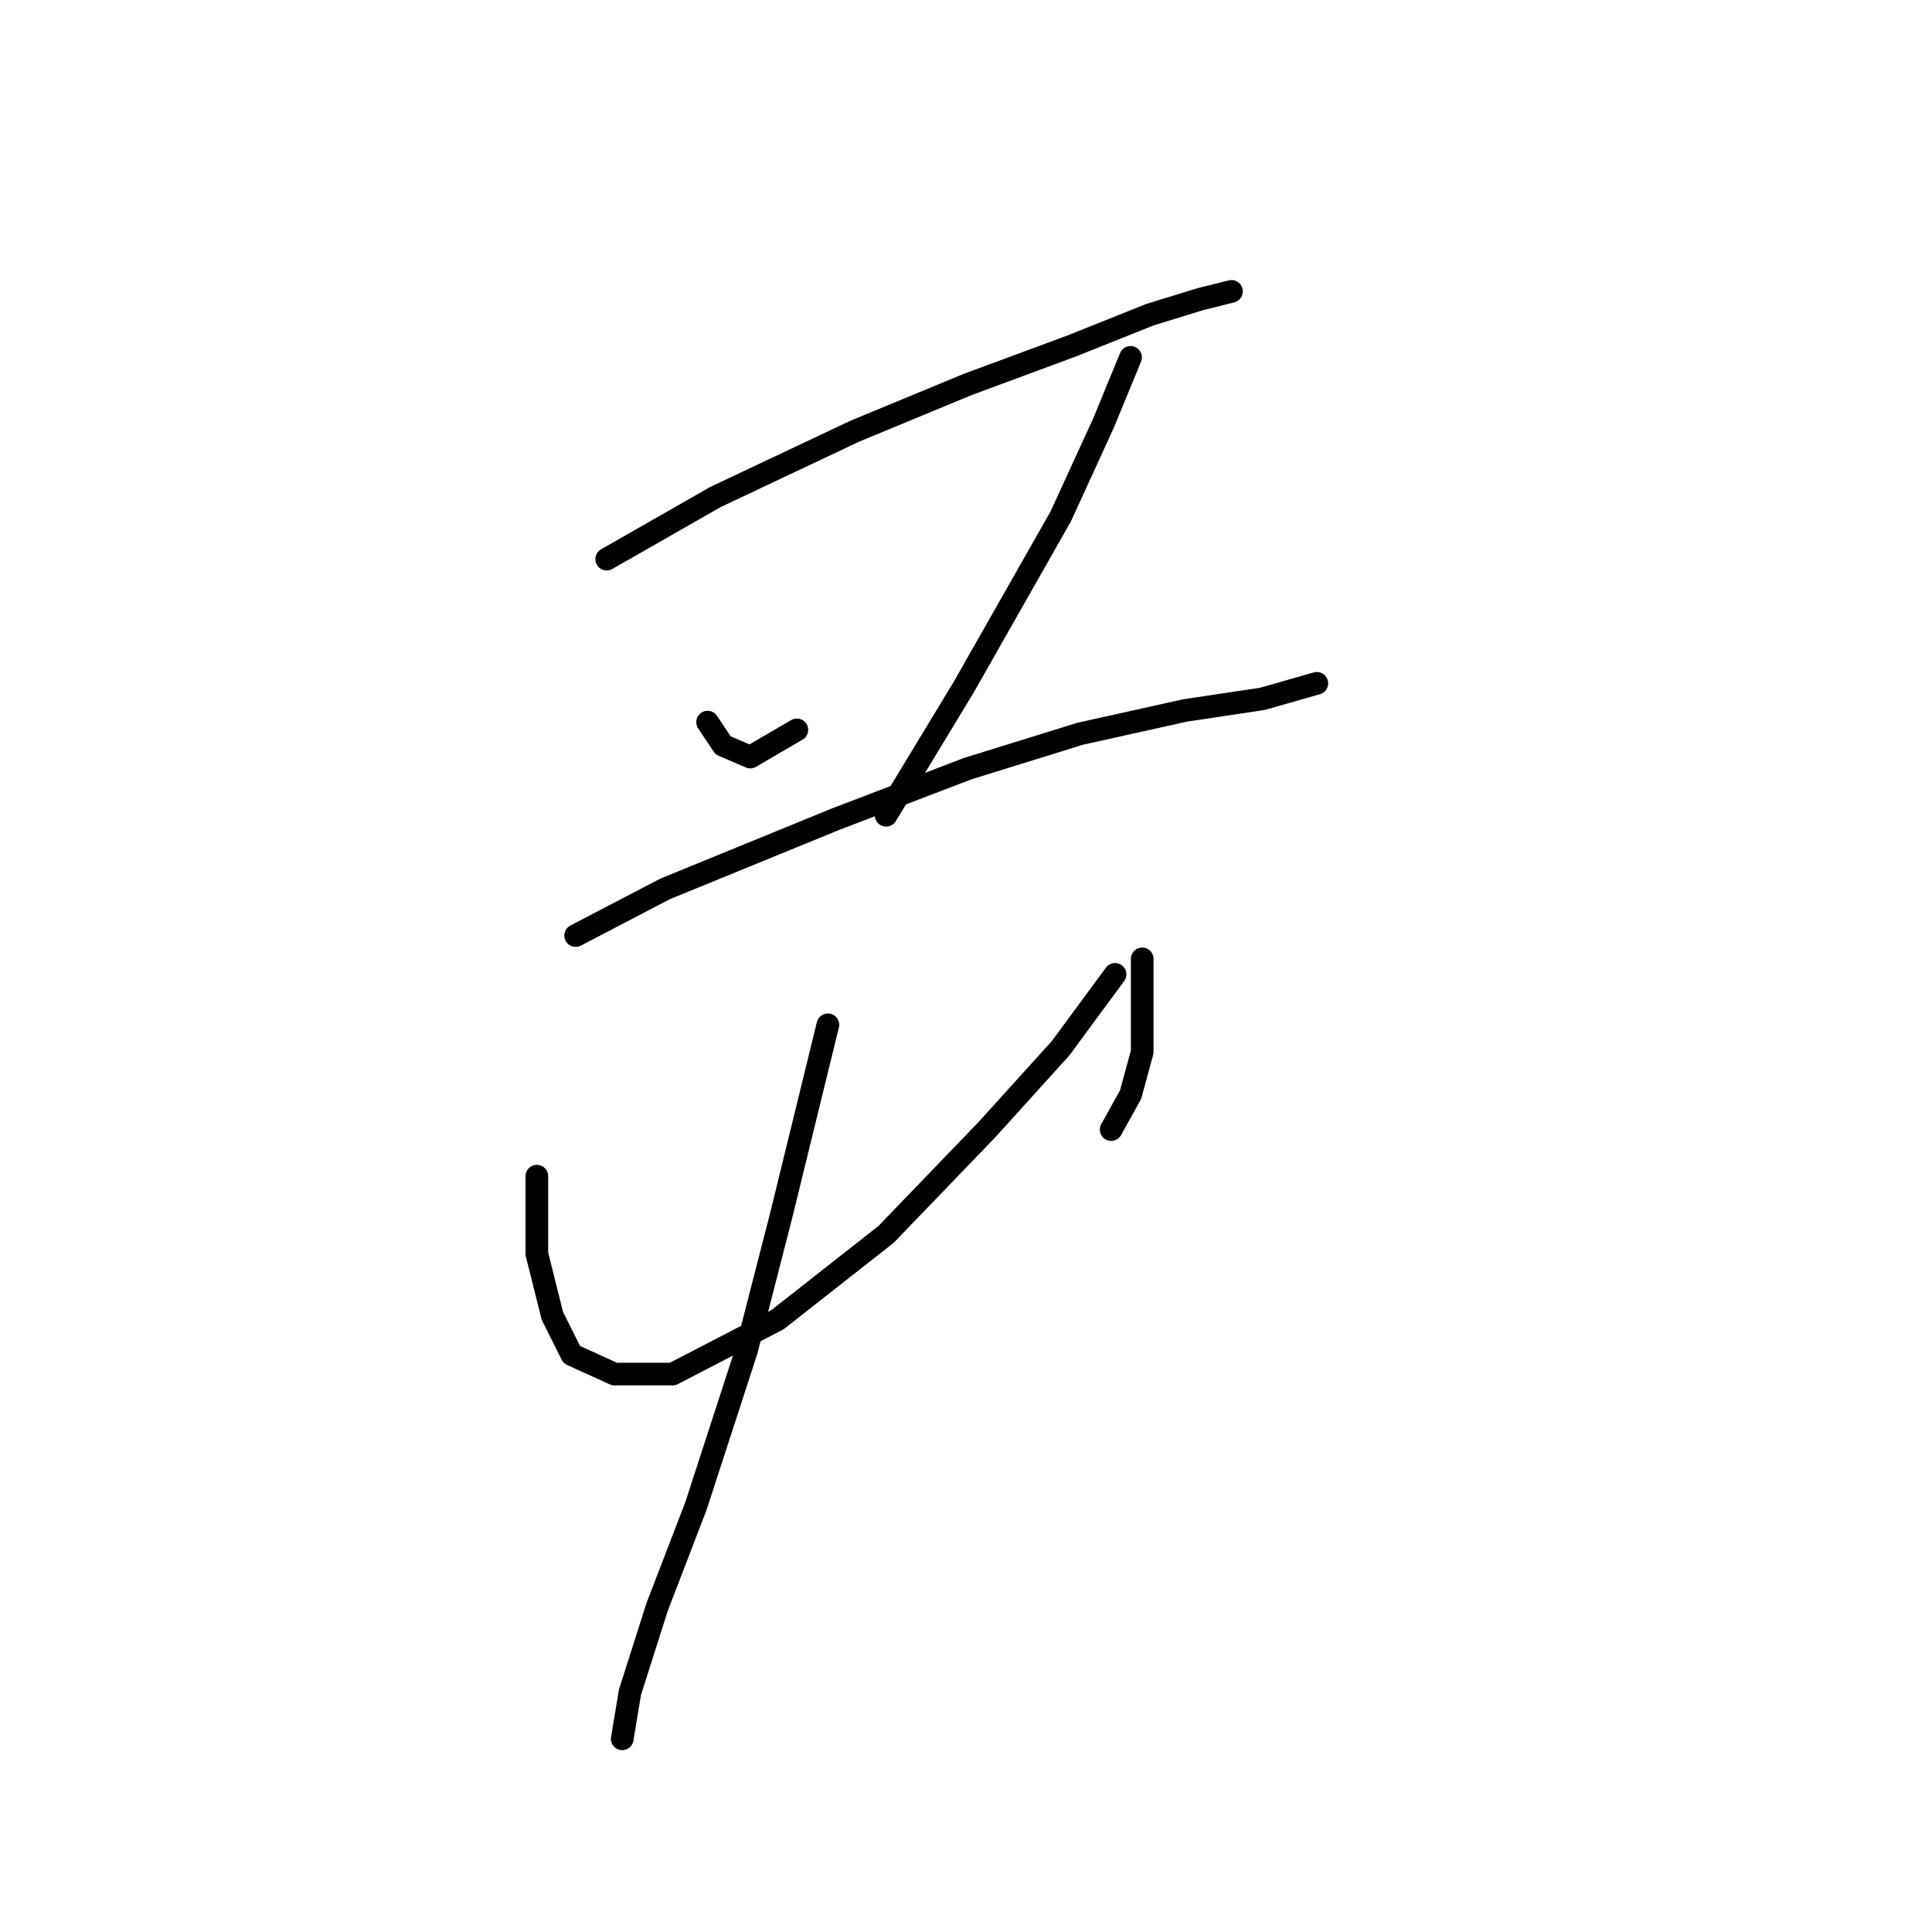 <?xml version="1.0" standalone="no"?>
    <svg width="256" height="256" xmlns="http://www.w3.org/2000/svg" version="1.1">
    <polyline stroke="black" stroke-width="3" stroke-linecap="round" fill="transparent" stroke-linejoin="round" points="80.39 74.089 94.788 65.862 113.299 57.12 128.21 50.95 142.094 45.808 152.378 41.694 159.062 39.638 163.176 38.609 163.176 38.609 " />
        <polyline stroke="black" stroke-width="3" stroke-linecap="round" fill="transparent" stroke-linejoin="round" points="93.759 95.685 95.816 98.77 99.415 100.313 105.586 96.713 105.586 96.713 " />
        <polyline stroke="black" stroke-width="3" stroke-linecap="round" fill="transparent" stroke-linejoin="round" points="149.807 47.351 146.207 56.092 140.551 68.433 127.696 91.057 117.412 108.026 117.412 108.026 " />
        <polyline stroke="black" stroke-width="3" stroke-linecap="round" fill="transparent" stroke-linejoin="round" points="76.276 123.966 88.103 117.796 110.728 108.54 128.21 101.855 143.122 97.228 157.005 94.143 167.289 92.6 174.488 90.543 174.488 90.543 " />
        <polyline stroke="black" stroke-width="3" stroke-linecap="round" fill="transparent" stroke-linejoin="round" points="71.134 155.846 71.134 166.13 73.191 174.357 75.762 179.499 81.418 182.07 89.131 182.07 103.015 174.871 117.412 163.559 130.781 149.676 140.551 138.878 147.75 129.108 147.75 129.108 " />
        <polyline stroke="black" stroke-width="3" stroke-linecap="round" fill="transparent" stroke-linejoin="round" points="151.349 127.051 151.349 133.221 151.349 139.392 149.807 145.048 147.236 149.676 147.236 149.676 " />
        <polyline stroke="black" stroke-width="3" stroke-linecap="round" fill="transparent" stroke-linejoin="round" points="109.699 135.792 103.529 160.988 98.901 178.985 92.217 199.553 87.075 212.922 83.475 224.234 82.447 230.405 82.447 230.405 " />
        </svg>